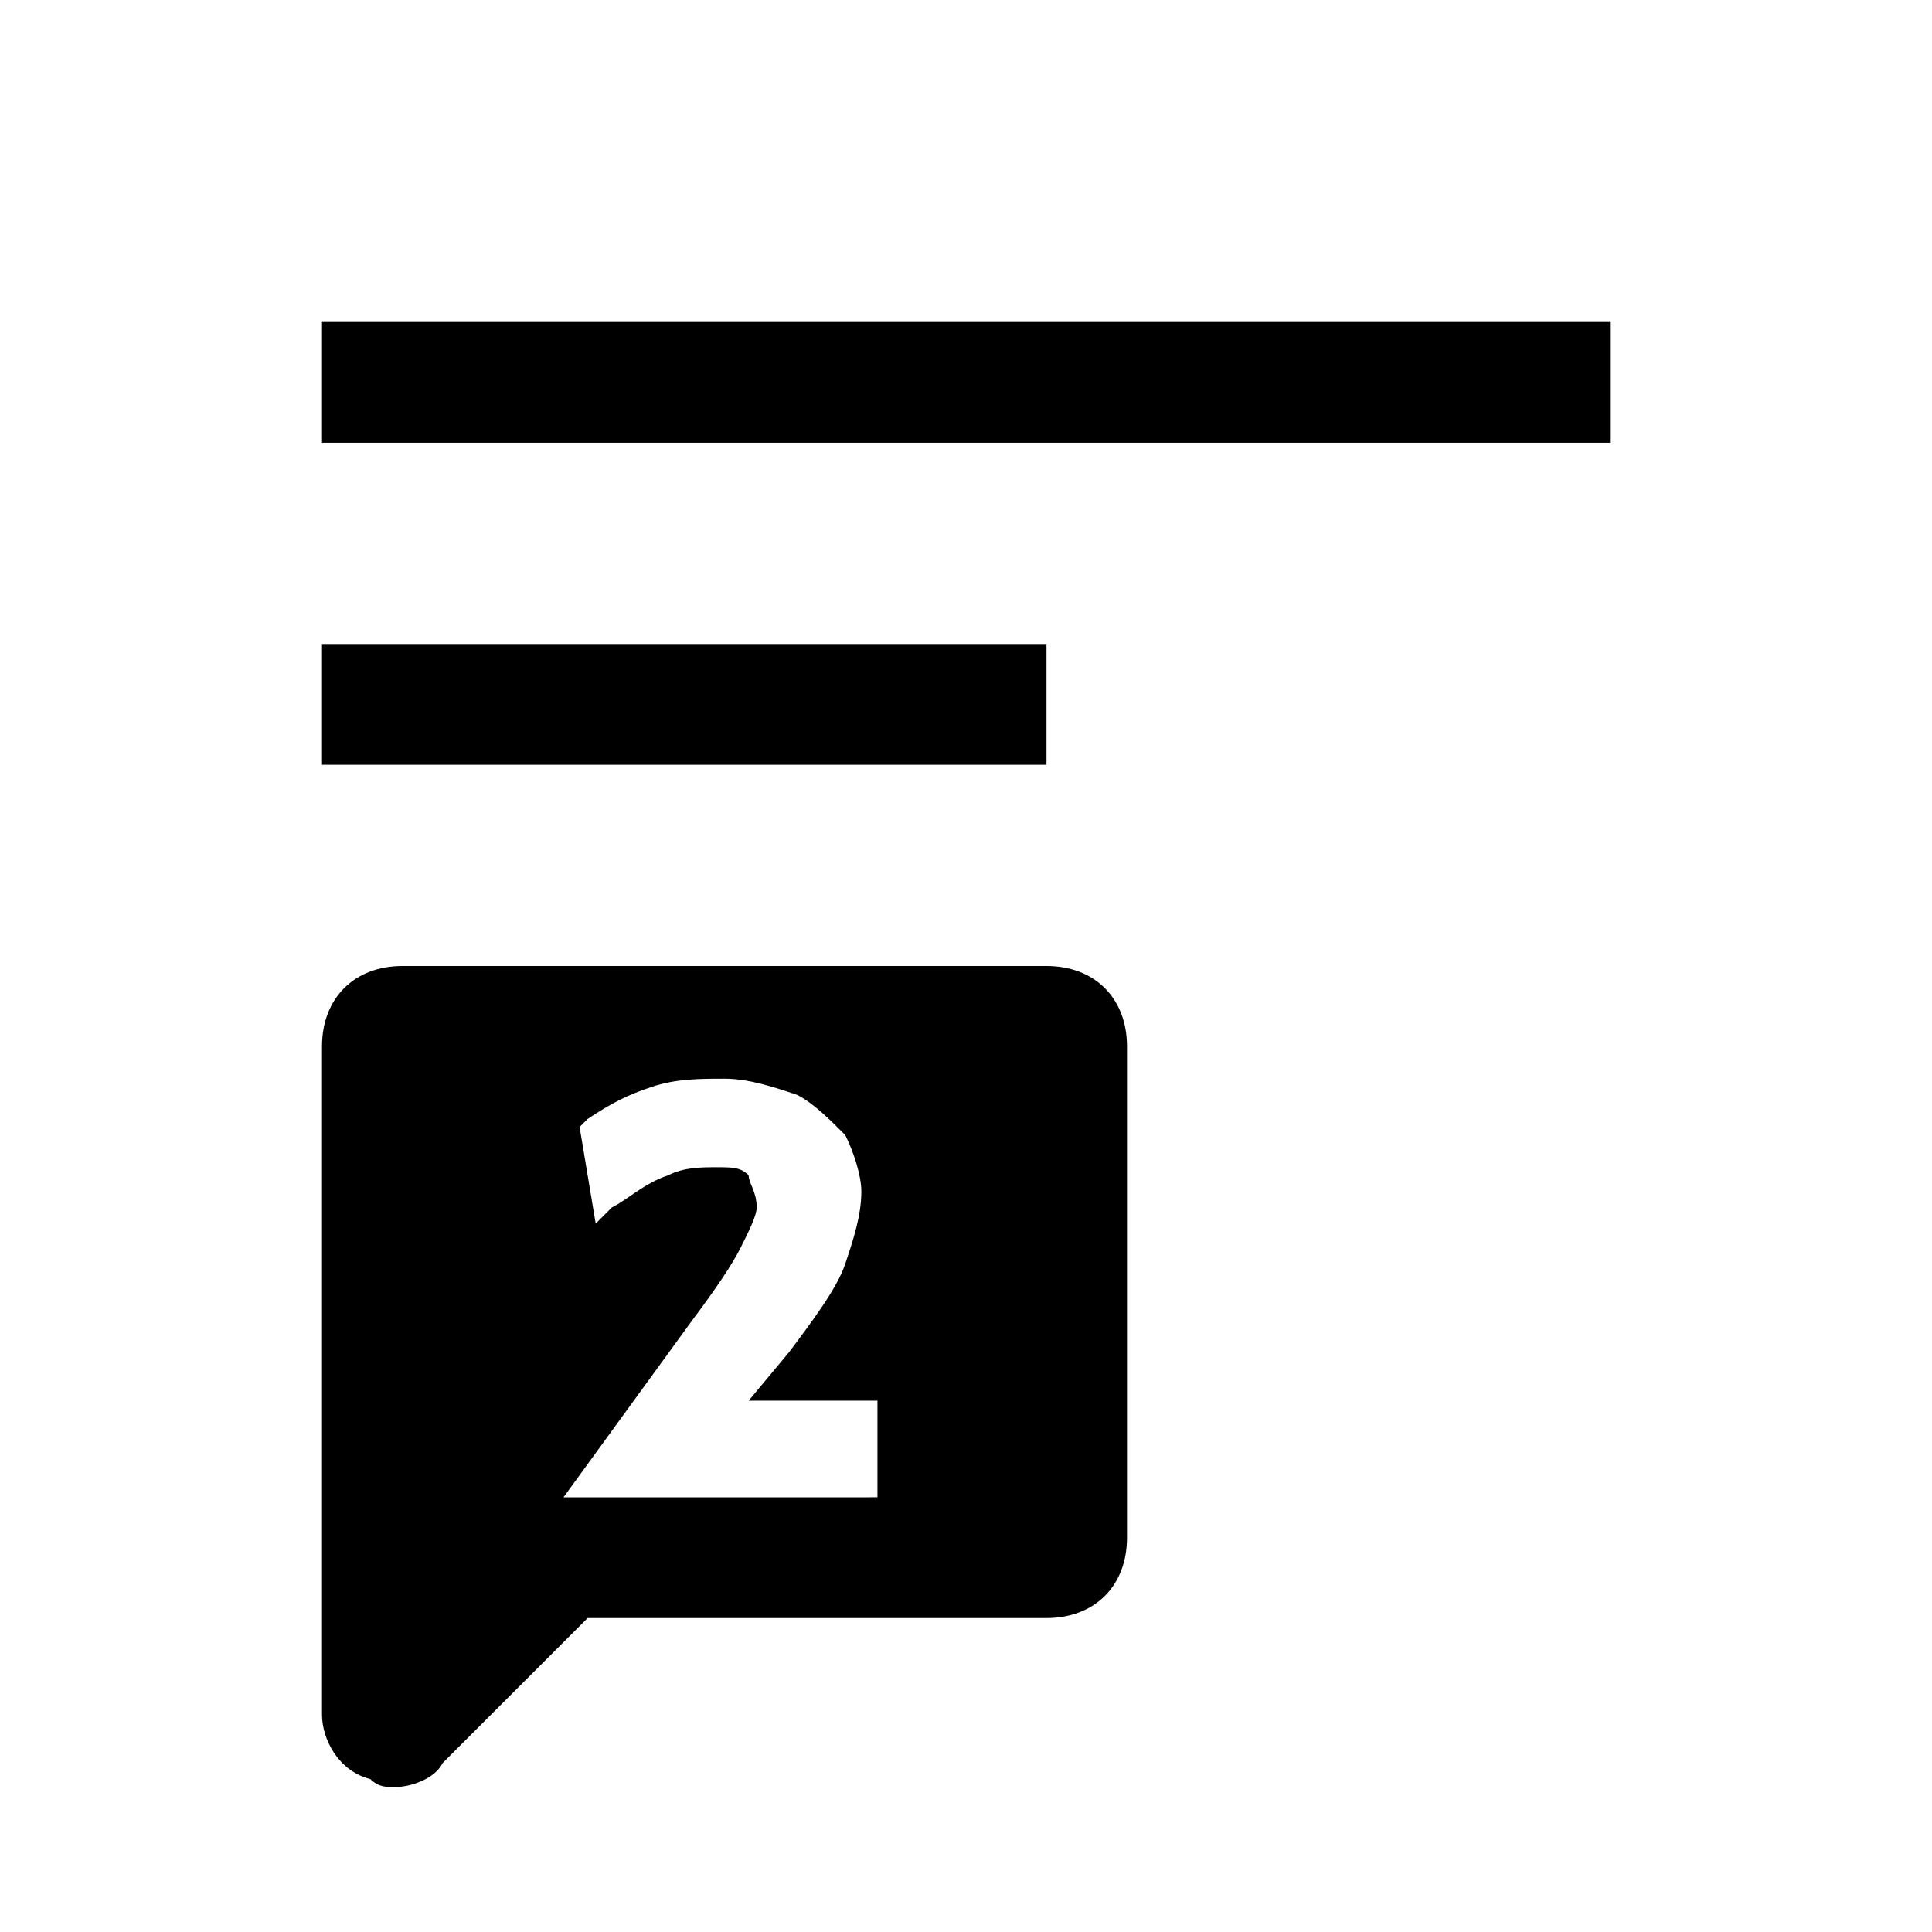<svg xmlns="http://www.w3.org/2000/svg" viewBox="0 0 24 24">
	<path d="M13 8H4v1.5h9V8zM4 4v1.5h16V4H4zm9 8H5c-.6 0-1 .4-1 1v8.3c0 .3.2.7.6.8.1.1.2.1.3.1.2 0 .5-.1.6-.3l1.8-1.8H13c.6 0 1-.4 1-1V13c0-.6-.4-1-1-1zm-2.2 6.6H7l1.6-2.2c.3-.4.5-.7.6-.9.1-.2.2-.4.2-.5 0-.2-.1-.3-.1-.4-.1-.1-.2-.1-.4-.1s-.4 0-.6.1c-.3.1-.5.3-.7.4l-.2.2-.2-1.2.1-.1c.3-.2.5-.3.8-.4.3-.1.6-.1.9-.1.3 0 .6.1.9.2.2.1.4.3.6.5.1.2.2.5.2.7 0 .3-.1.6-.2.9-.1.3-.4.7-.7 1.1l-.5.6h1.6v1.2z" />
</svg>
